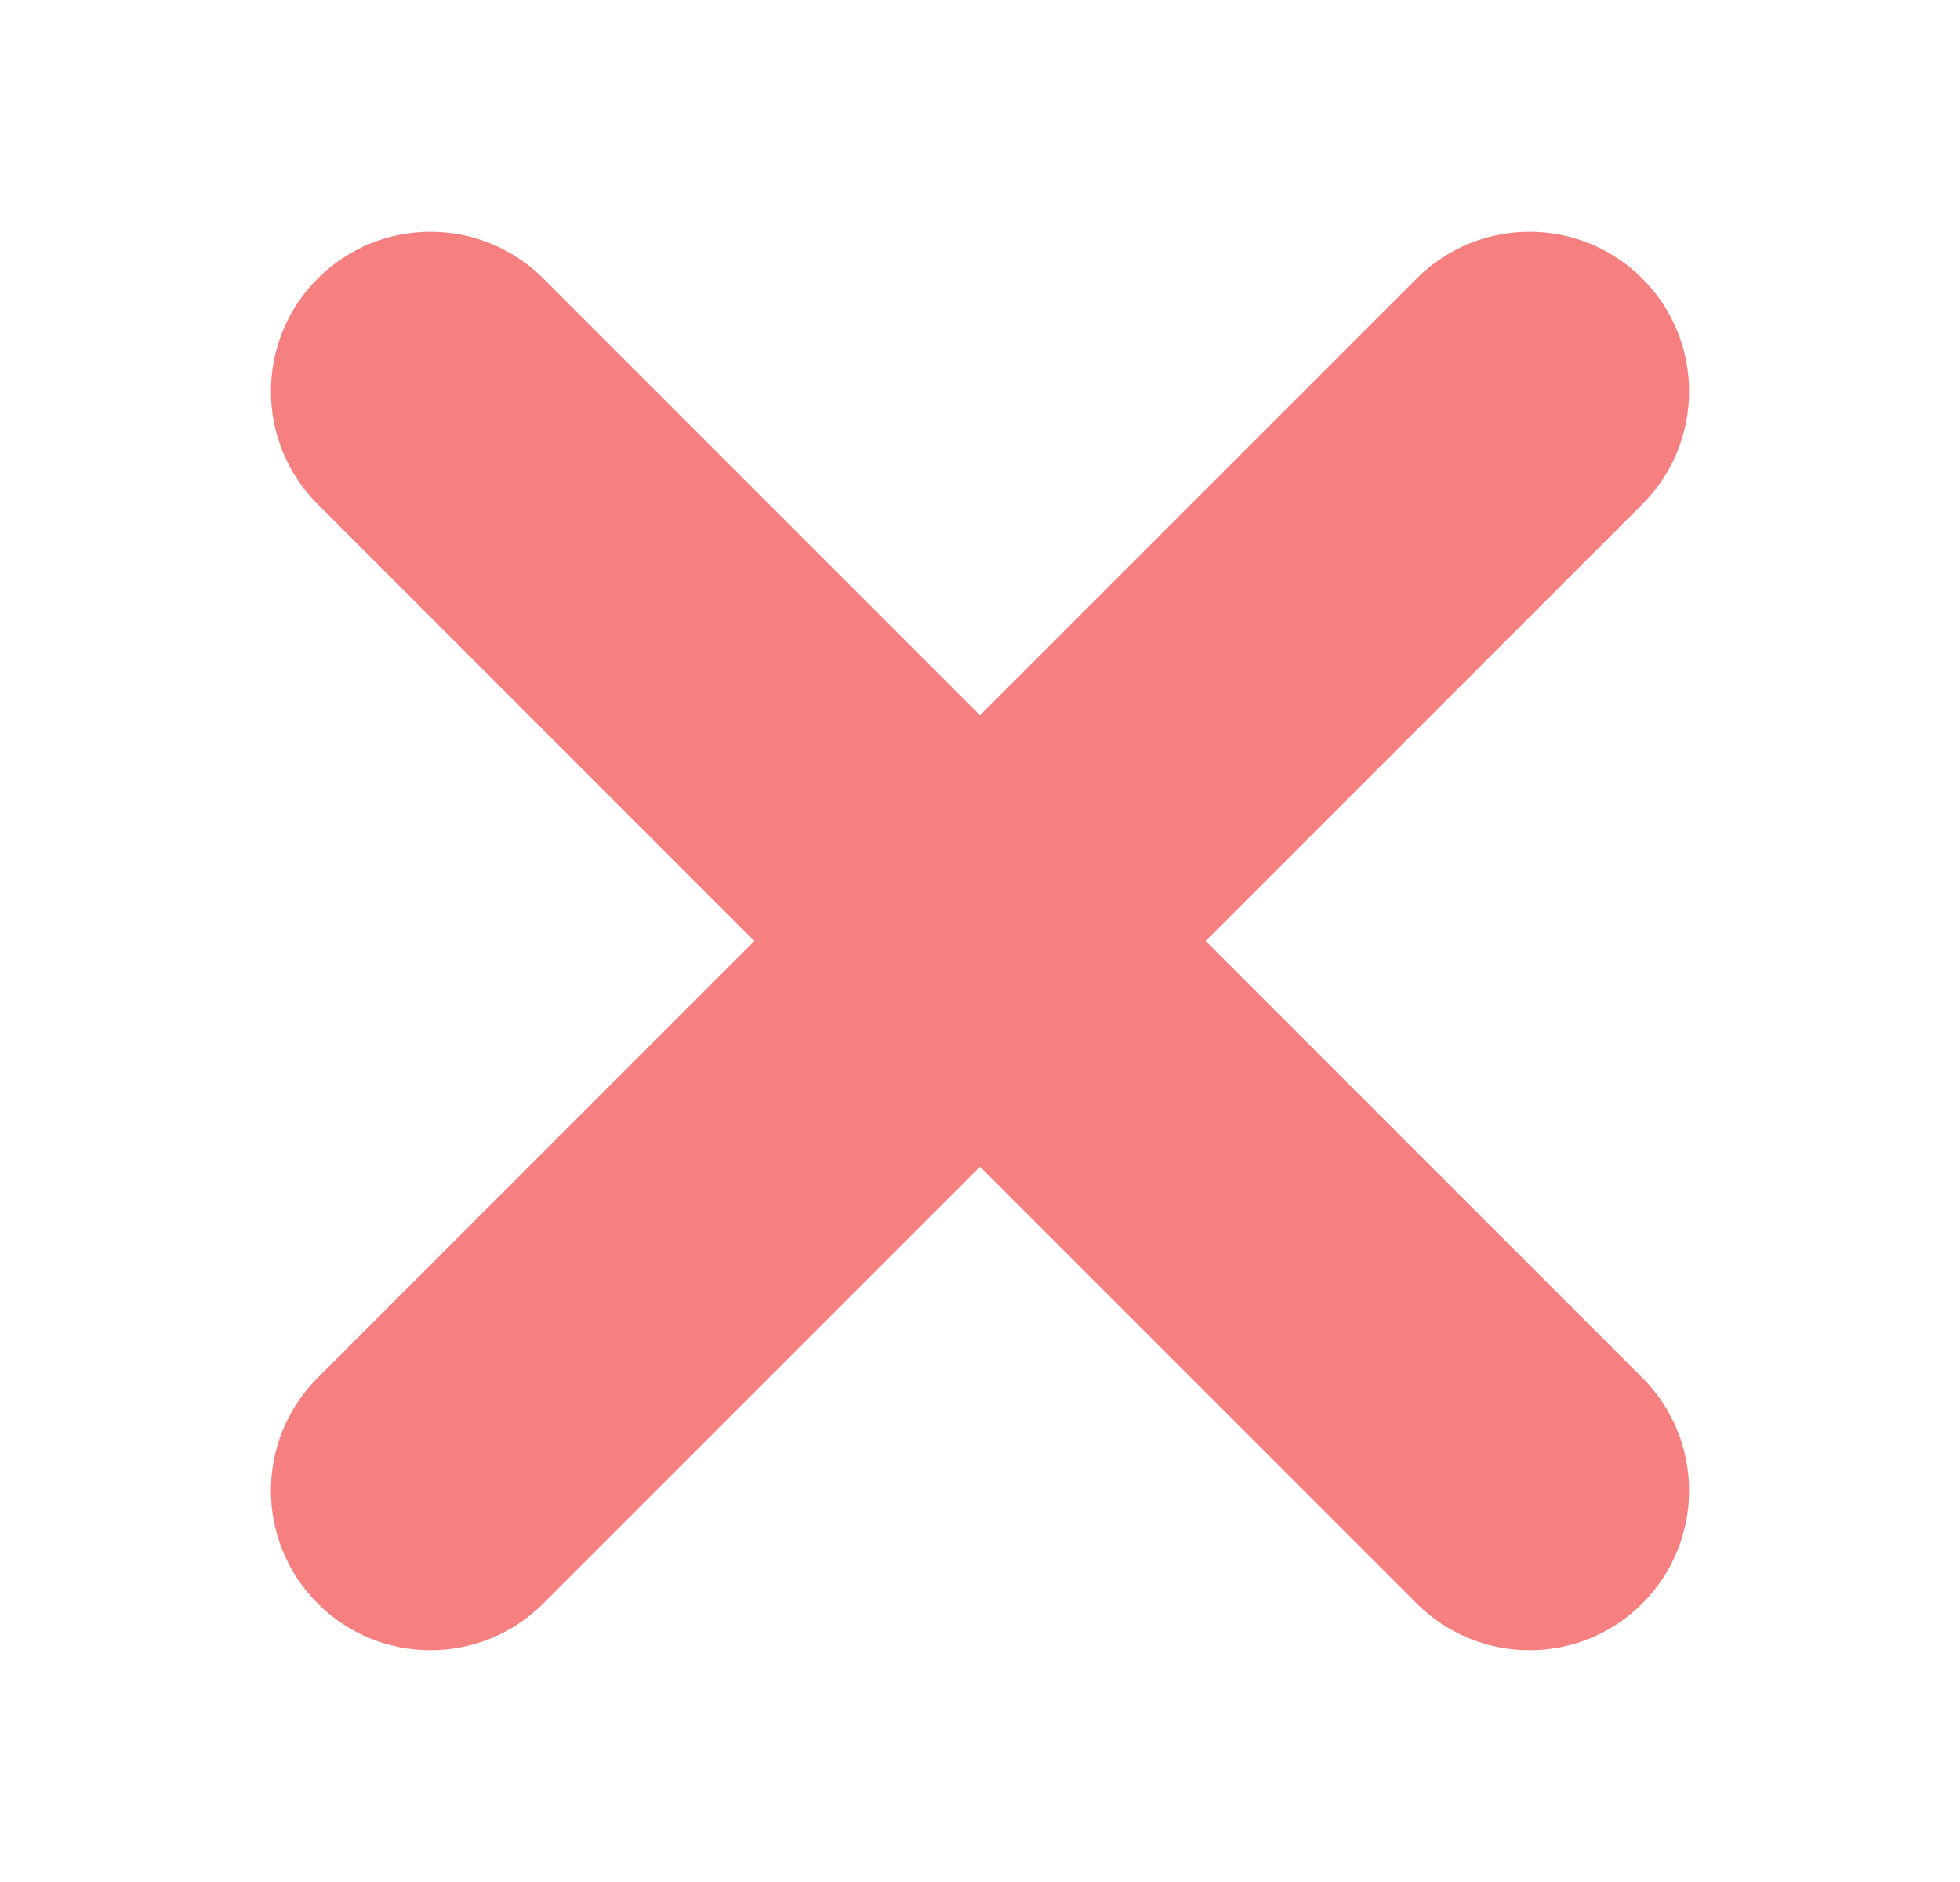 <svg width="25" height="24" viewBox="0 0 25 24" fill="none" xmlns="http://www.w3.org/2000/svg">
<path d="M15.378 12L20.948 6.43C21.743 5.635 21.743 4.347 20.948 3.552C20.153 2.757 18.865 2.757 18.07 3.552L12.5 9.122L6.93 3.552C6.135 2.757 4.847 2.757 4.052 3.552C3.257 4.347 3.257 5.635 4.052 6.43L9.622 12L4.052 17.57C3.257 18.365 3.257 19.653 4.052 20.448C4.449 20.845 4.97 21.044 5.491 21.044C6.011 21.044 6.532 20.845 6.93 20.448L12.5 14.878L18.07 20.448C18.468 20.845 18.988 21.044 19.509 21.044C20.03 21.044 20.551 20.845 20.948 20.448C21.743 19.653 21.743 18.365 20.948 17.57L15.378 12Z" fill="#F67F7F"/>
</svg>
